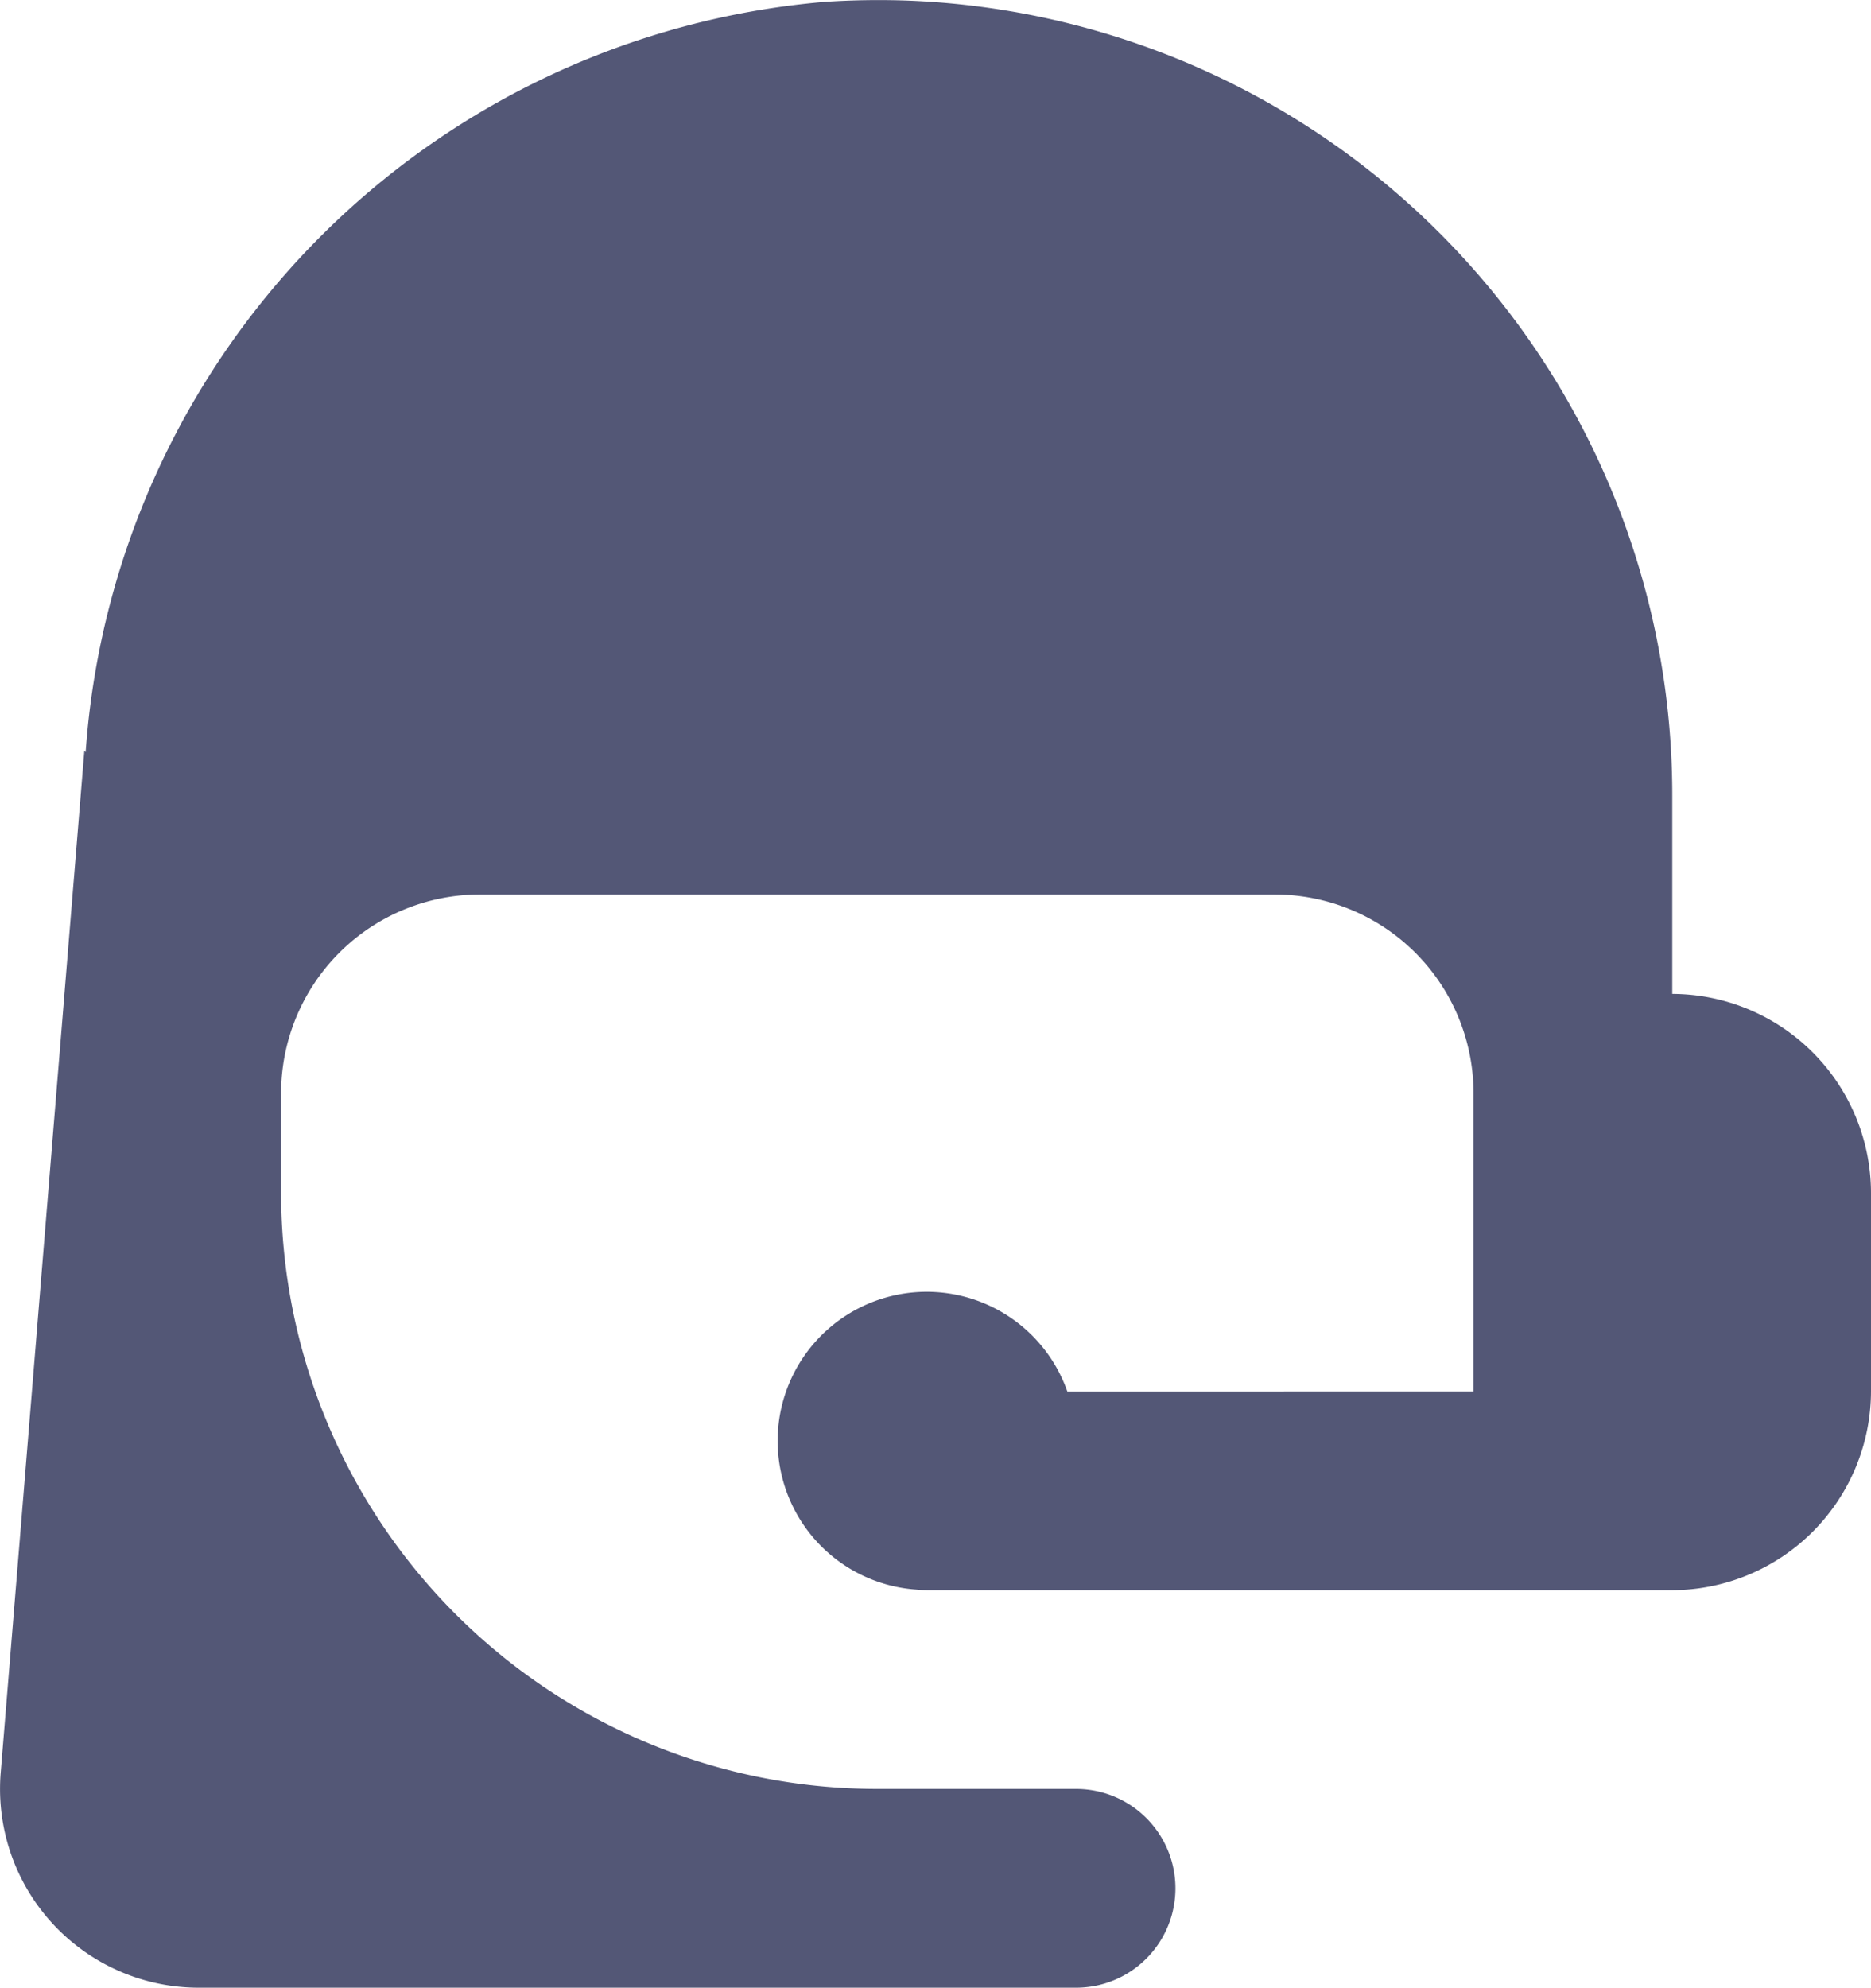 <svg xmlns="http://www.w3.org/2000/svg" width="18.829" height="20.001" viewBox="0 0 18.829 20.001">
  <path id="icons8-technical_support" d="M12.33,2.006a8.2,8.2,0,0,0-.863.012A8.15,8.15,0,0,0,4.033,9.568L4.02,9.551,3.178,19.838A2,2,0,0,0,5.172,22H14a1,1,0,0,0,0-2H12a6,6,0,0,1-6-6V13a2,2,0,0,1,2-2h8a2,2,0,0,1,2,2v3H13.912a1.5,1.5,0,1,0-1.52,1.994A1,1,0,0,0,12.5,18H20a2.006,2.006,0,0,0,2-2V14a2.006,2.006,0,0,0-2-2V10A8,8,0,0,0,12.33,2.006Z" transform="translate(-3.171 -1.999)" fill="#535776"/>
</svg>
